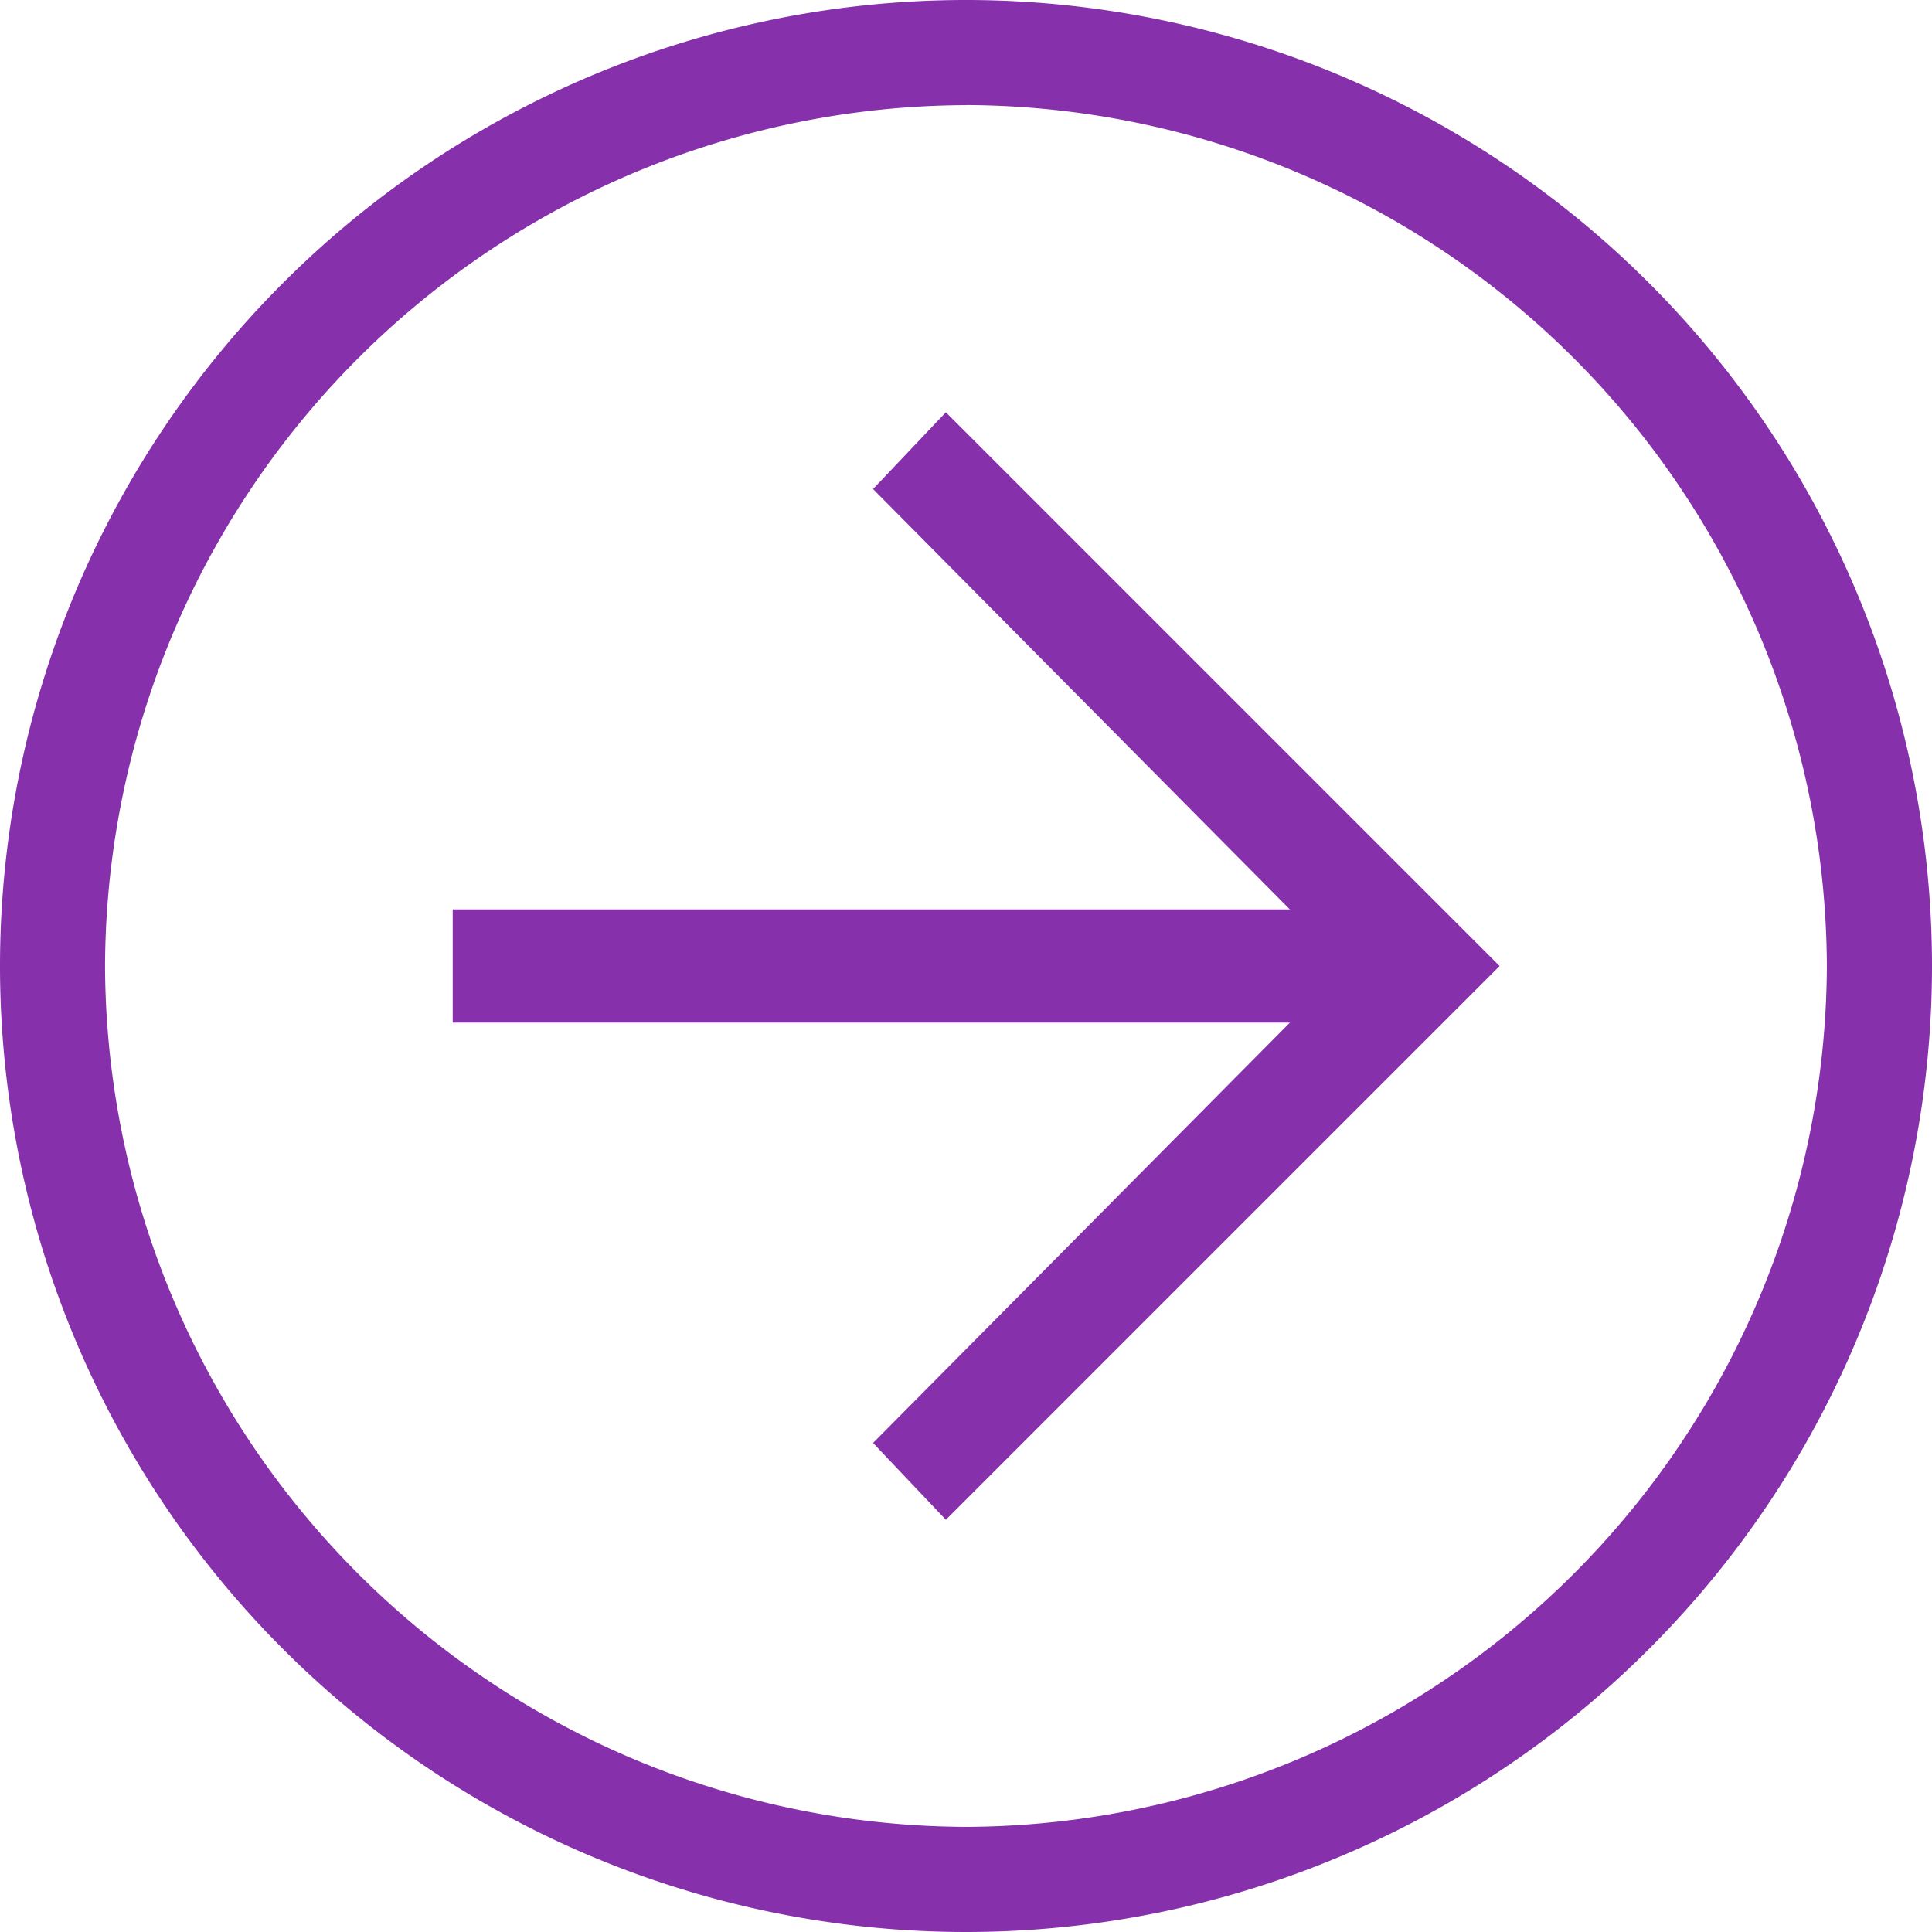 <svg id="_1814085_arrow_forward_next_right_icon" data-name="1814085_arrow_forward_next_right_icon" xmlns="http://www.w3.org/2000/svg" width="21.795" height="21.795" viewBox="0 0 21.795 21.795">
  <g id="Icon-Arrow-Left" transform="translate(0 0)">
    <path id="Fill-25" d="M-9-298.105A10.9,10.9,0,0,1-19.9-309,10.9,10.9,0,0,1-9-319.9,10.9,10.9,0,0,1,1.895-309,10.9,10.9,0,0,1-9-298.105Zm0-20.609A9.749,9.749,0,0,0-18.715-309,9.749,9.749,0,0,0-9-299.291,9.749,9.749,0,0,0,.709-309,9.749,9.749,0,0,0-9-318.715Z" transform="translate(19.9 319.9)" fill="#8630ac"/>
    <path id="Fill-26" d="M2.521-297.207l-.821-.866,5.335-5.38L1.7-308.834l.821-.866,6.247,6.247-6.247,6.247" transform="translate(8.149 314.351)" fill="#8630ac"/>
    <path id="Fill-27" d="M2.243-296.123H-8.7V-297.4H2.243Z" transform="translate(13.807 307.659)" fill="#8630ac"/>
  </g>
</svg>
